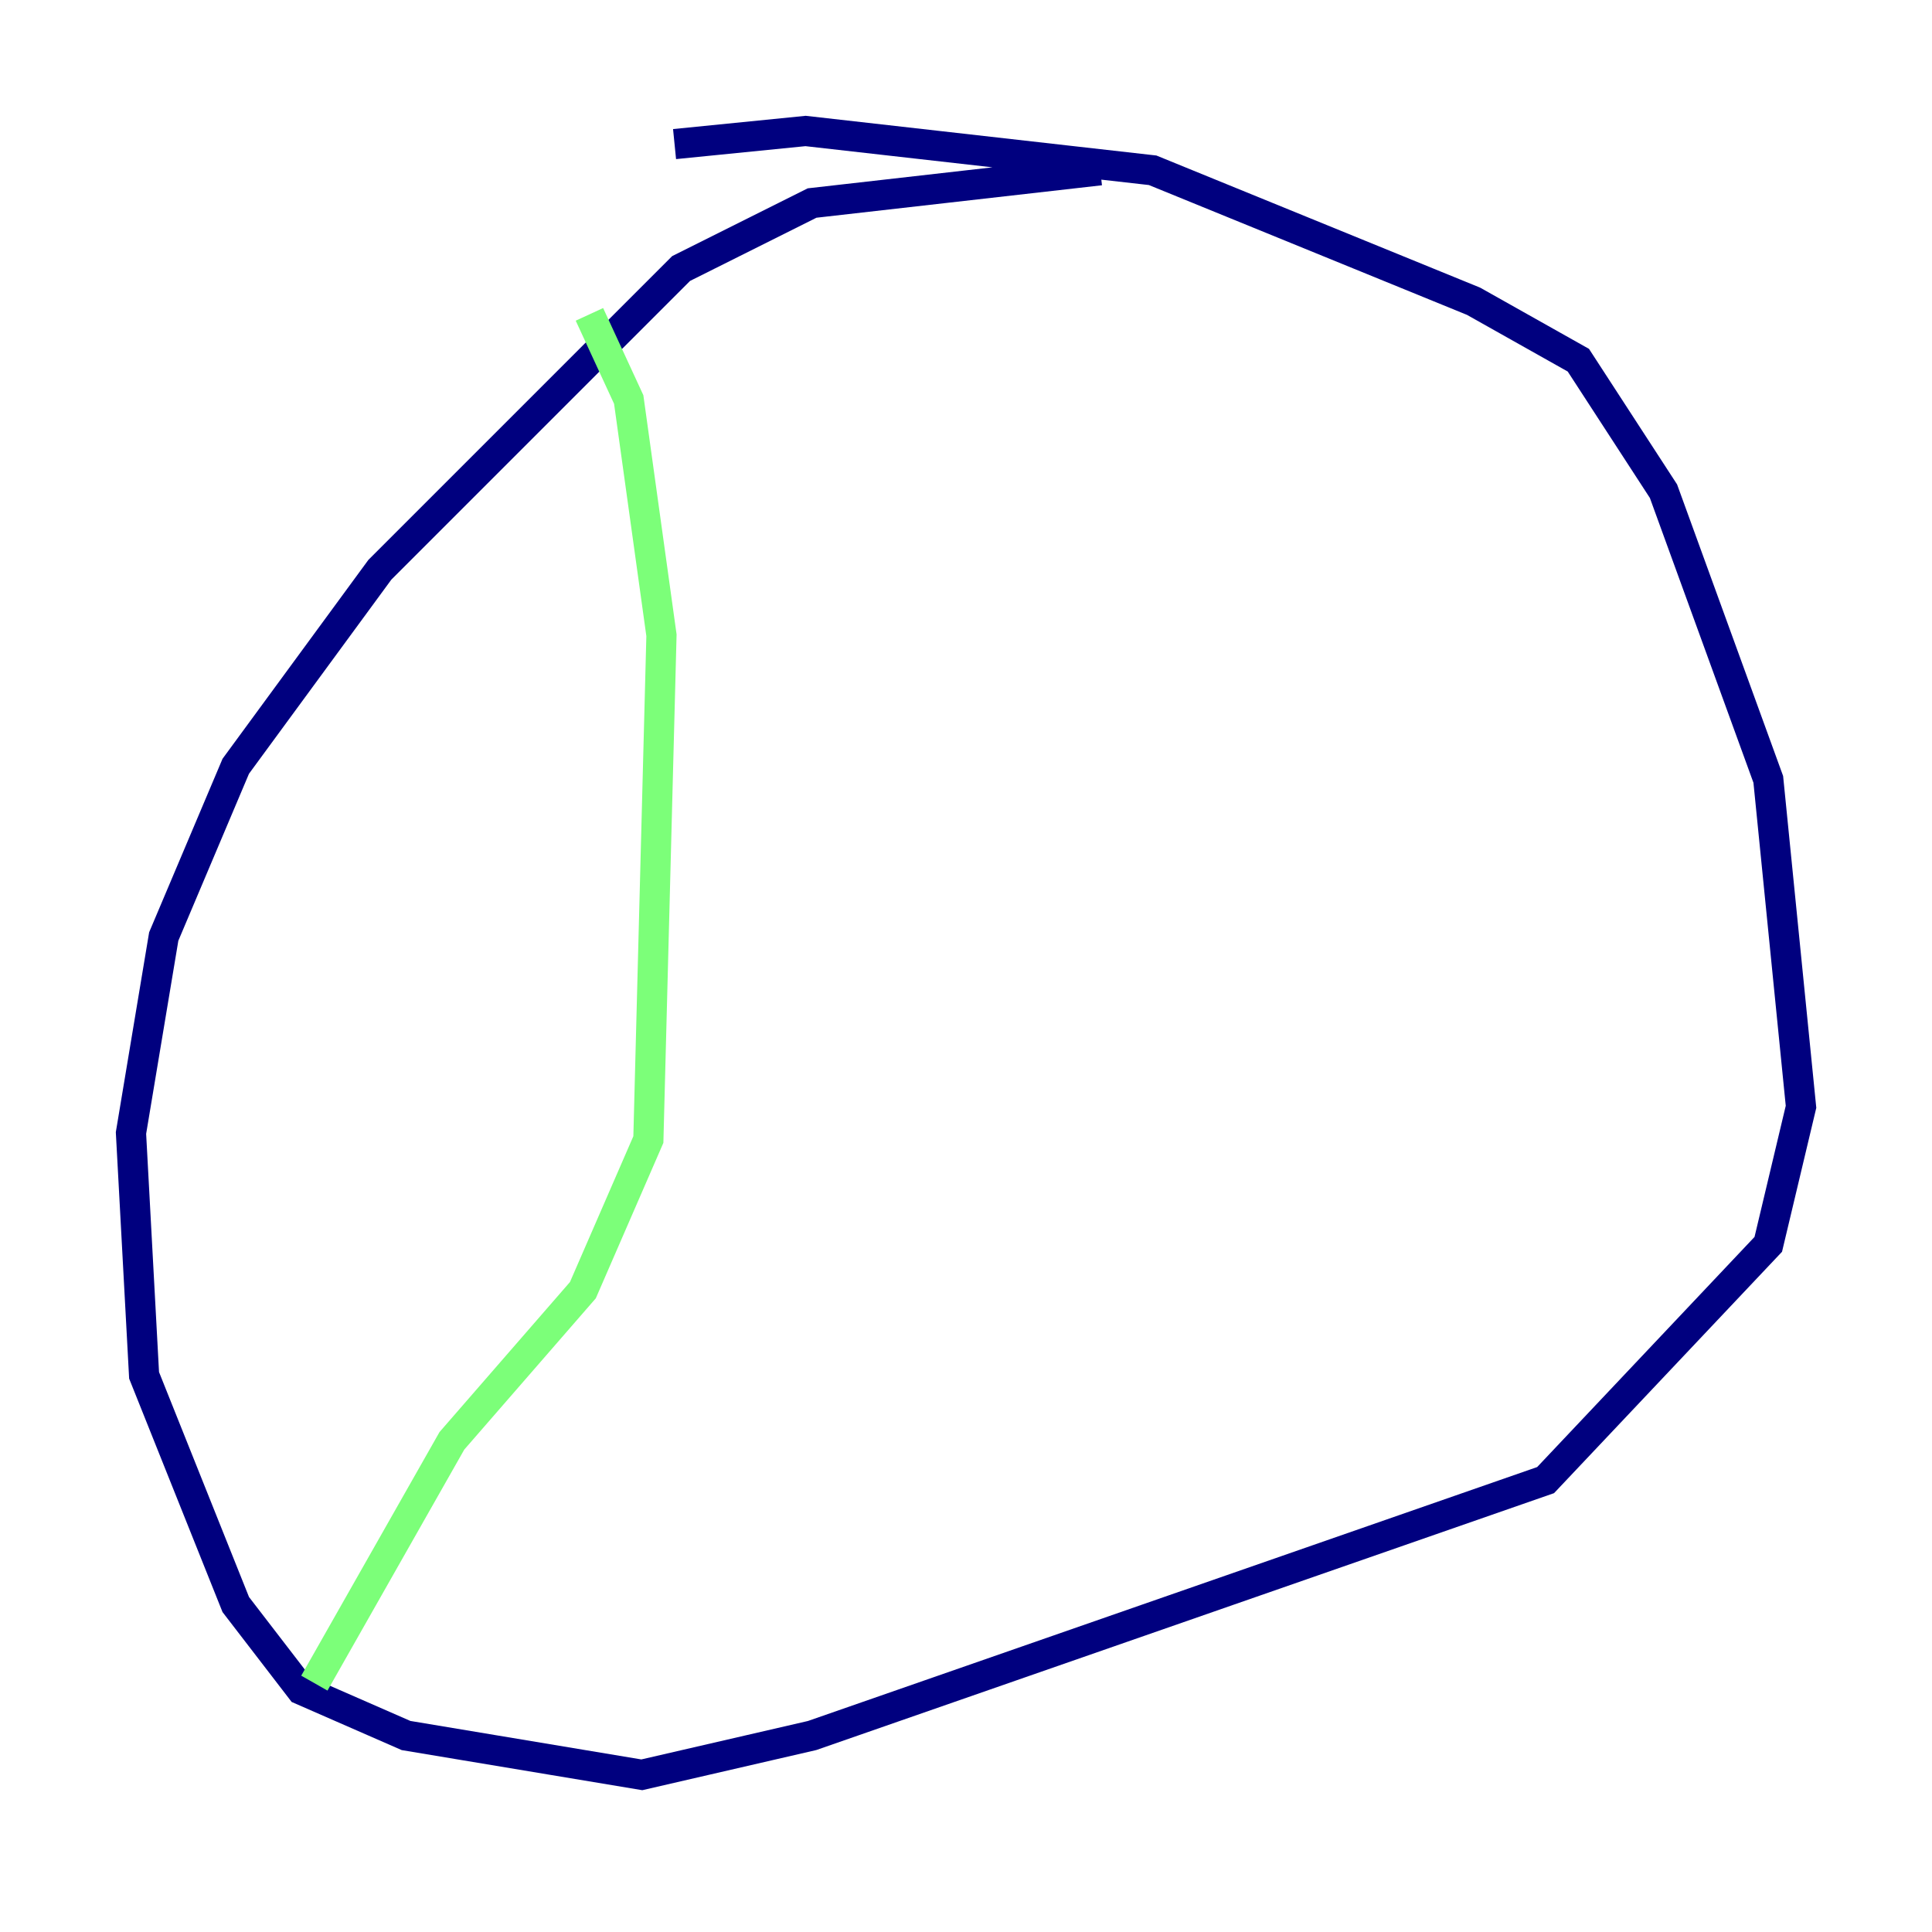<?xml version="1.0" encoding="utf-8" ?>
<svg baseProfile="tiny" height="128" version="1.2" viewBox="0,0,128,128" width="128" xmlns="http://www.w3.org/2000/svg" xmlns:ev="http://www.w3.org/2001/xml-events" xmlns:xlink="http://www.w3.org/1999/xlink"><defs /><polyline fill="none" points="72.895,11.281 53.803,13.451 45.125,17.79 25.166,37.749 15.62,50.766 10.848,62.047 8.678,75.064 9.546,91.119 15.62,106.305 19.959,111.946 26.902,114.983 42.522,117.586 53.803,114.983 102.4,98.061 117.153,82.441 119.322,73.329 117.153,51.634 110.21,32.542 104.57,23.864 97.627,19.959 76.366,11.281 53.37,8.678 44.691,9.546" stroke="#00007f" stroke-width="2" /><polyline fill="none" points="39.051,20.827 41.654,26.468 43.824,42.088 42.956,75.498 38.617,85.478 29.939,95.458 20.827,111.512" stroke="#7cff79" stroke-width="2" /><polyline fill="none" points="94.59,19.091 94.59,19.091" stroke="#7f0000" stroke-width="2" /></svg>